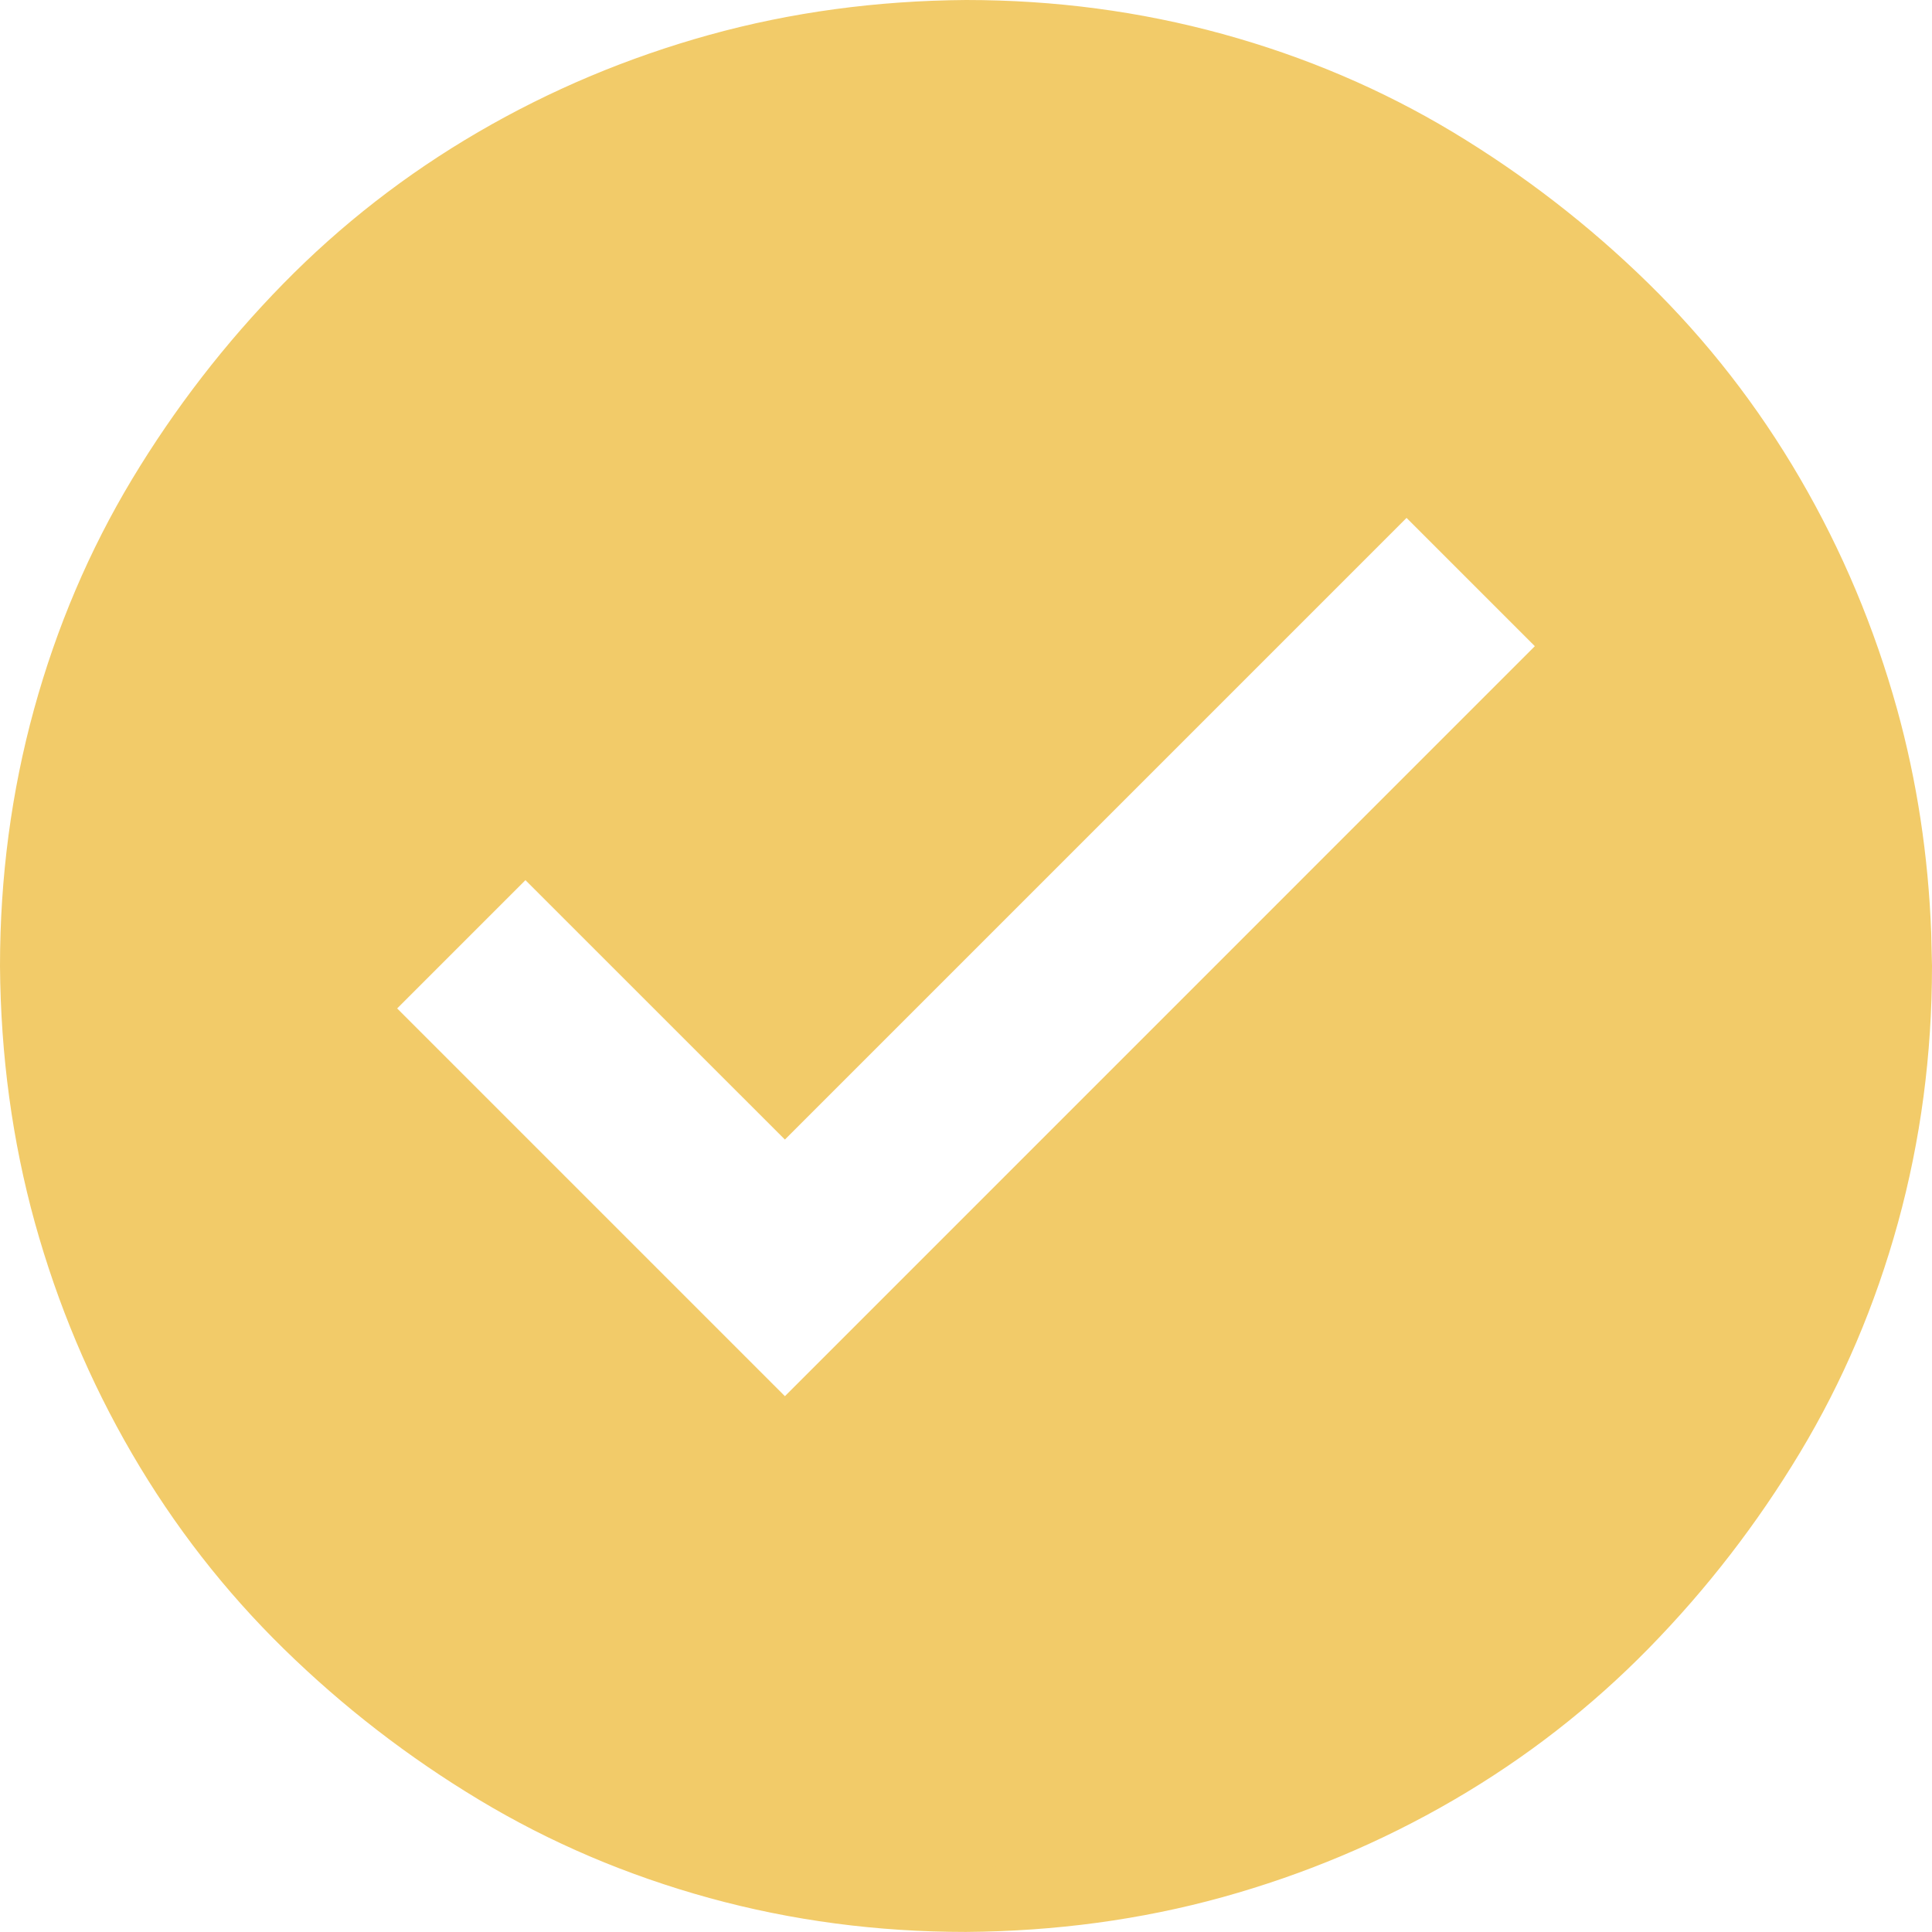 <svg width="30" height="30" viewBox="0 0 30 30" fill="none" xmlns="http://www.w3.org/2000/svg">
<g clip-path="url(#clip0_32_534)">
<path d="M15.002 0.5C16.335 0.5 17.618 0.671 18.852 1.01C20.088 1.35 21.238 1.84 22.301 2.479C23.371 3.124 24.351 3.881 25.241 4.752C26.127 5.619 26.886 6.594 27.518 7.679C28.15 8.764 28.636 9.921 28.977 11.149C29.273 12.221 29.444 13.338 29.488 14.502L29.5 15.004C29.5 16.336 29.329 17.618 28.99 18.852C28.65 20.088 28.16 21.238 27.52 22.301C26.876 23.371 26.119 24.351 25.248 25.241C24.381 26.127 23.406 26.886 22.321 27.518C21.236 28.15 20.079 28.636 18.851 28.977C17.626 29.316 16.342 29.489 14.997 29.499C13.664 29.499 12.382 29.329 11.148 28.99C9.912 28.65 8.762 28.16 7.699 27.52C6.629 26.876 5.649 26.119 4.759 25.248C3.873 24.381 3.114 23.406 2.482 22.321C1.85 21.236 1.364 20.079 1.023 18.851C0.685 17.627 0.51 16.344 0.5 15C0.5 13.666 0.671 12.383 1.01 11.148C1.35 9.912 1.84 8.762 2.479 7.699C3.124 6.629 3.881 5.649 4.752 4.759C5.619 3.873 6.594 3.114 7.679 2.482C8.764 1.85 9.921 1.364 11.149 1.023C12.374 0.684 13.658 0.51 15.002 0.5ZM12.188 16.988L8.159 12.96L5.46 15.659L12.188 22.387L24.54 10.034L21.841 7.335L12.188 16.988Z" fill="#F2CB69" stroke="#F2CB69"/>
</g>
<defs>
<clipPath id="clip0_32_534">
<rect width="30" height="30" fill="white"/>
</clipPath>
</defs>
</svg>
